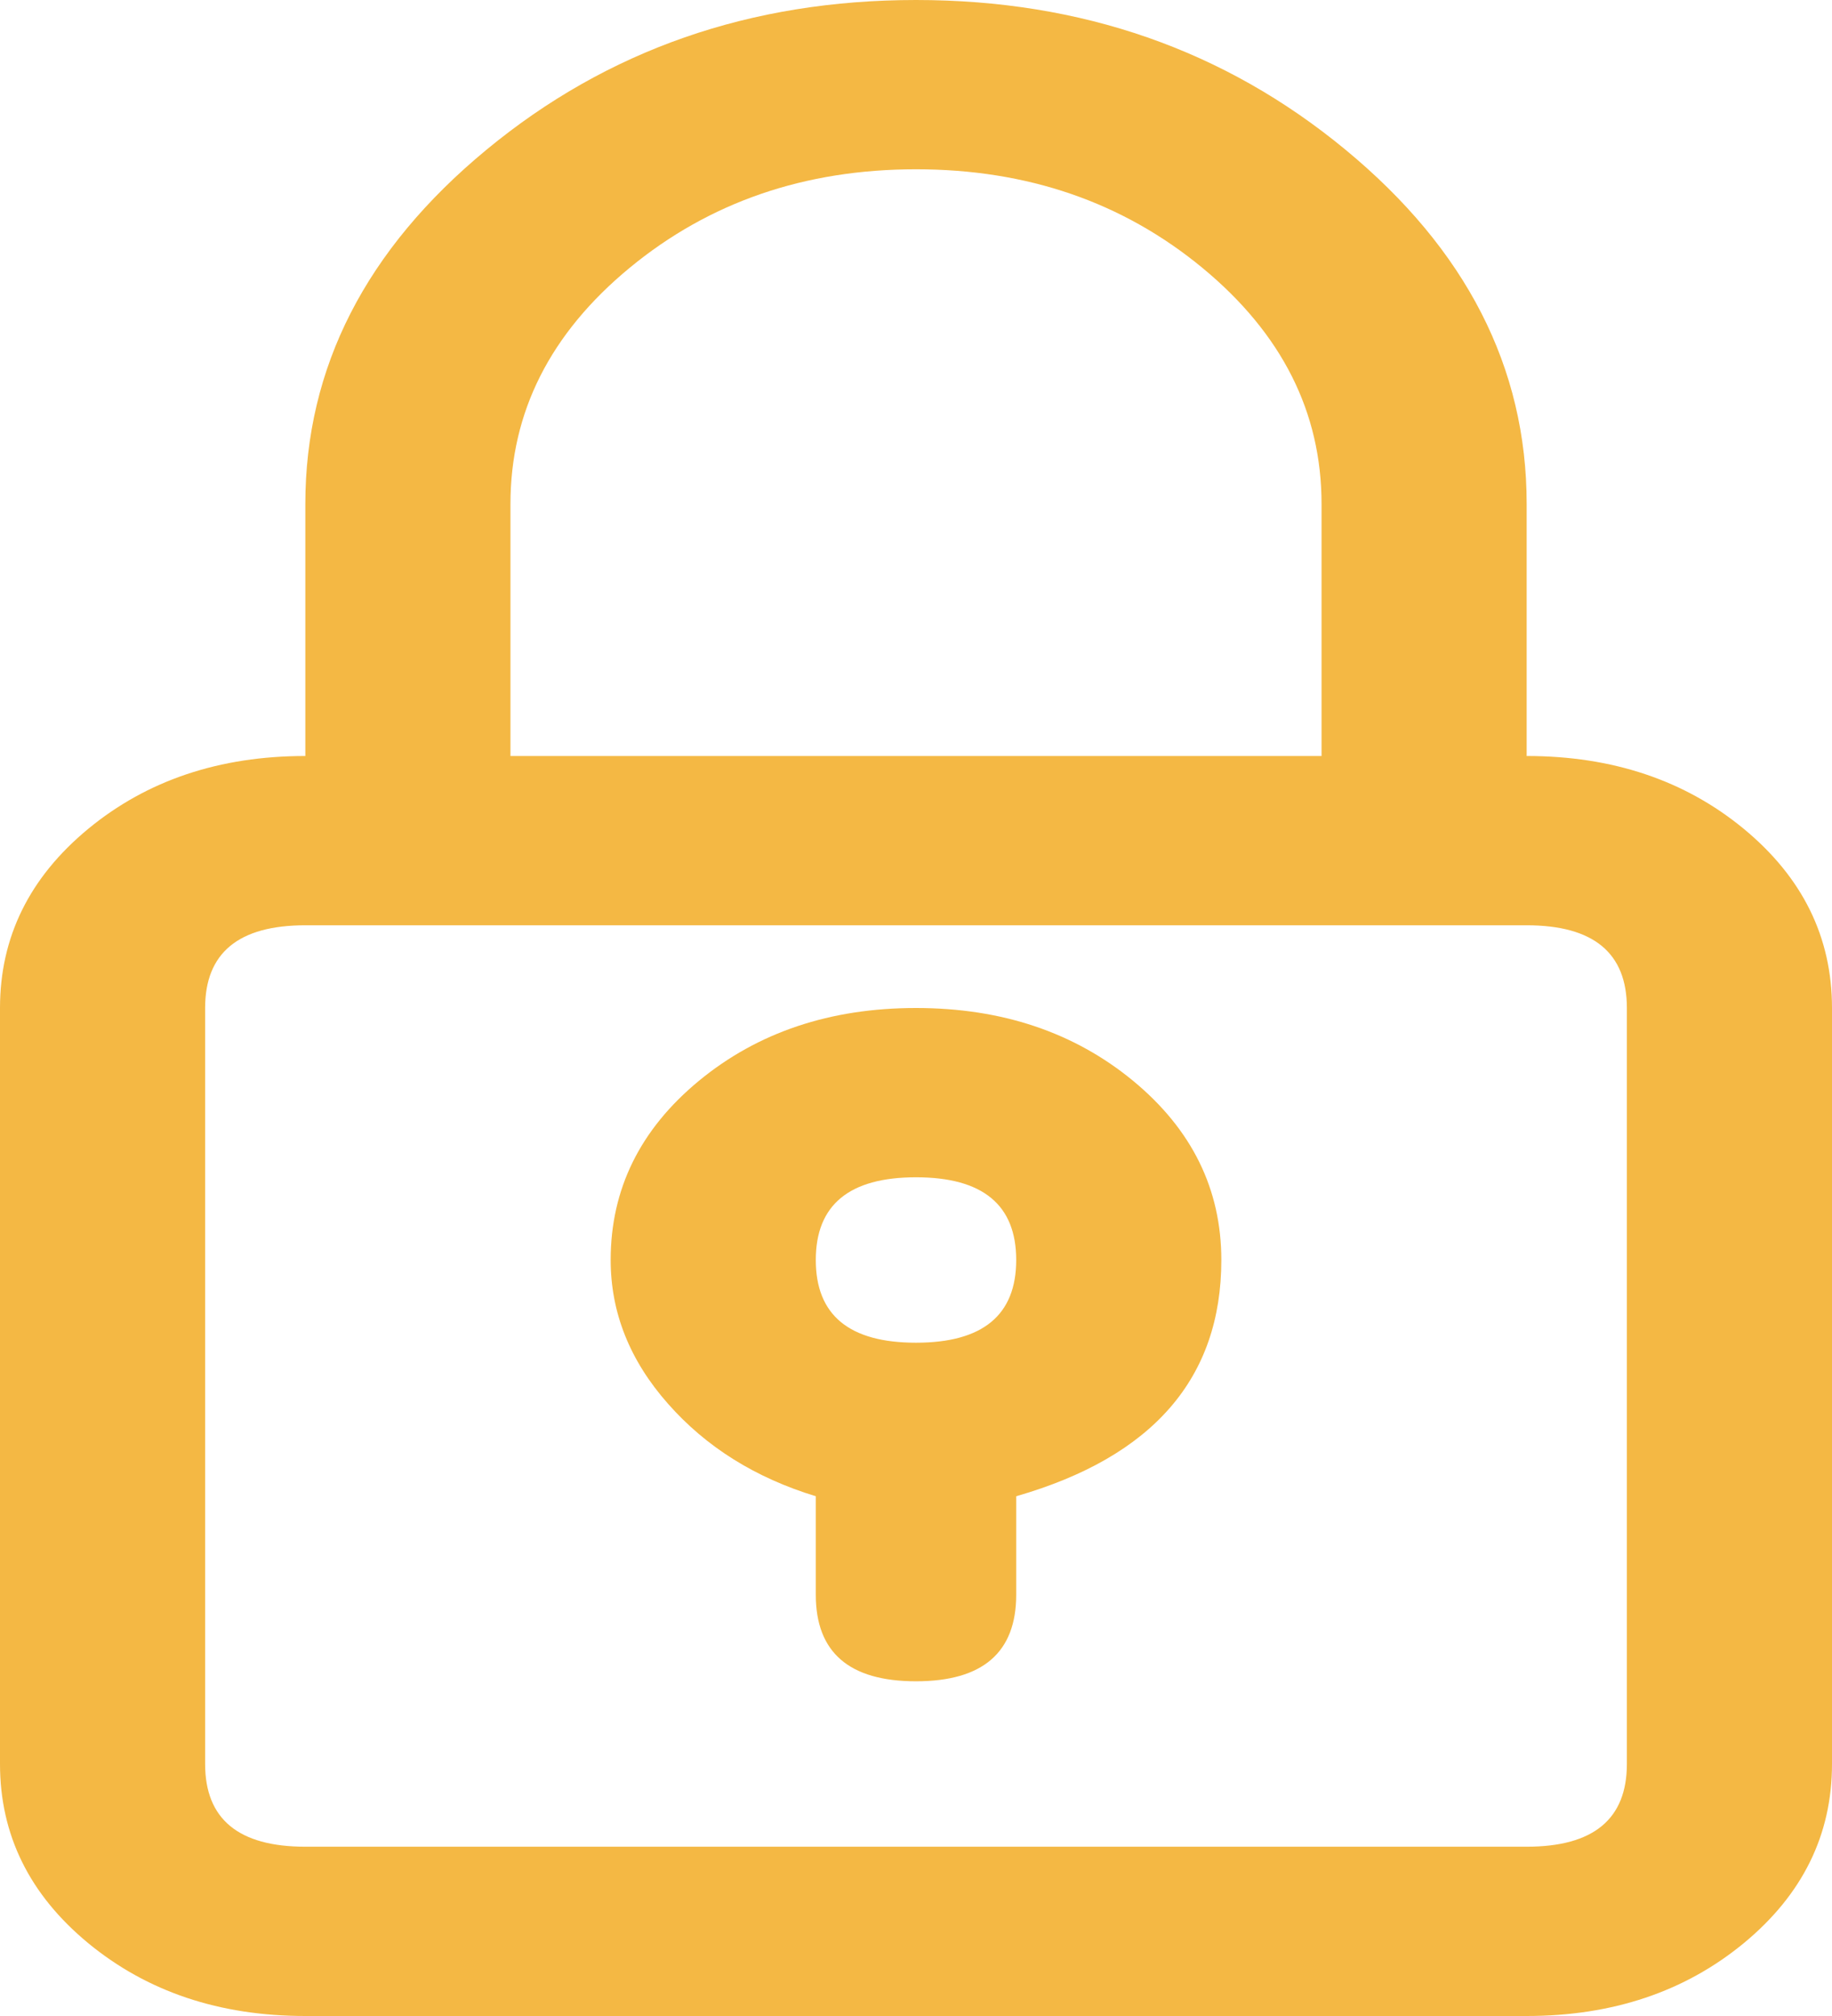 <svg width="30" height="33" viewBox="0 0 30 33" fill="none" xmlns="http://www.w3.org/2000/svg">
<path d="M15 0C12.292 0 9.948 0.816 7.969 2.449C5.99 4.082 5 6.016 5 8.25V12.375C3.594 12.375 2.409 12.773 1.445 13.567C0.482 14.362 0 15.34 0 16.5V28.875C0 30.035 0.482 31.013 1.445 31.808C2.409 32.602 3.594 33 5 33H25C26.406 33 27.591 32.602 28.555 31.808C29.518 31.013 30 30.035 30 28.875V16.5C30 15.34 29.518 14.362 28.555 13.567C27.591 12.773 26.406 12.375 25 12.375V8.25C25 6.016 24.01 4.082 22.031 2.449C20.052 0.816 17.708 0 15 0ZM26.641 16.5V28.875C26.641 29.777 26.094 30.229 25 30.229H5C3.906 30.229 3.359 29.777 3.359 28.875V16.5C3.359 15.598 3.906 15.146 5 15.146H25C26.094 15.146 26.641 15.598 26.641 16.5ZM8.359 12.375V8.25C8.359 6.746 9.01 5.457 10.312 4.383C11.615 3.309 13.177 2.771 15 2.771C16.823 2.771 18.385 3.309 19.688 4.383C20.99 5.457 21.641 6.746 21.641 8.25V12.375H8.359ZM15 16.5C13.594 16.5 12.409 16.898 11.445 17.692C10.482 18.487 10 19.465 10 20.625C10 21.484 10.312 22.269 10.938 22.977C11.562 23.686 12.37 24.191 13.359 24.492V26.104C13.359 27.049 13.906 27.521 15 27.521C16.094 27.521 16.641 27.049 16.641 26.104V24.492C18.88 23.848 20 22.559 20 20.625C20 19.465 19.518 18.487 18.555 17.692C17.591 16.898 16.406 16.5 15 16.5ZM15 21.979C13.906 21.979 13.359 21.527 13.359 20.625C13.359 19.723 13.906 19.271 15 19.271C16.094 19.271 16.641 19.723 16.641 20.625C16.641 21.527 16.094 21.979 15 21.979Z" fill="#F4B844"/>
</svg>
